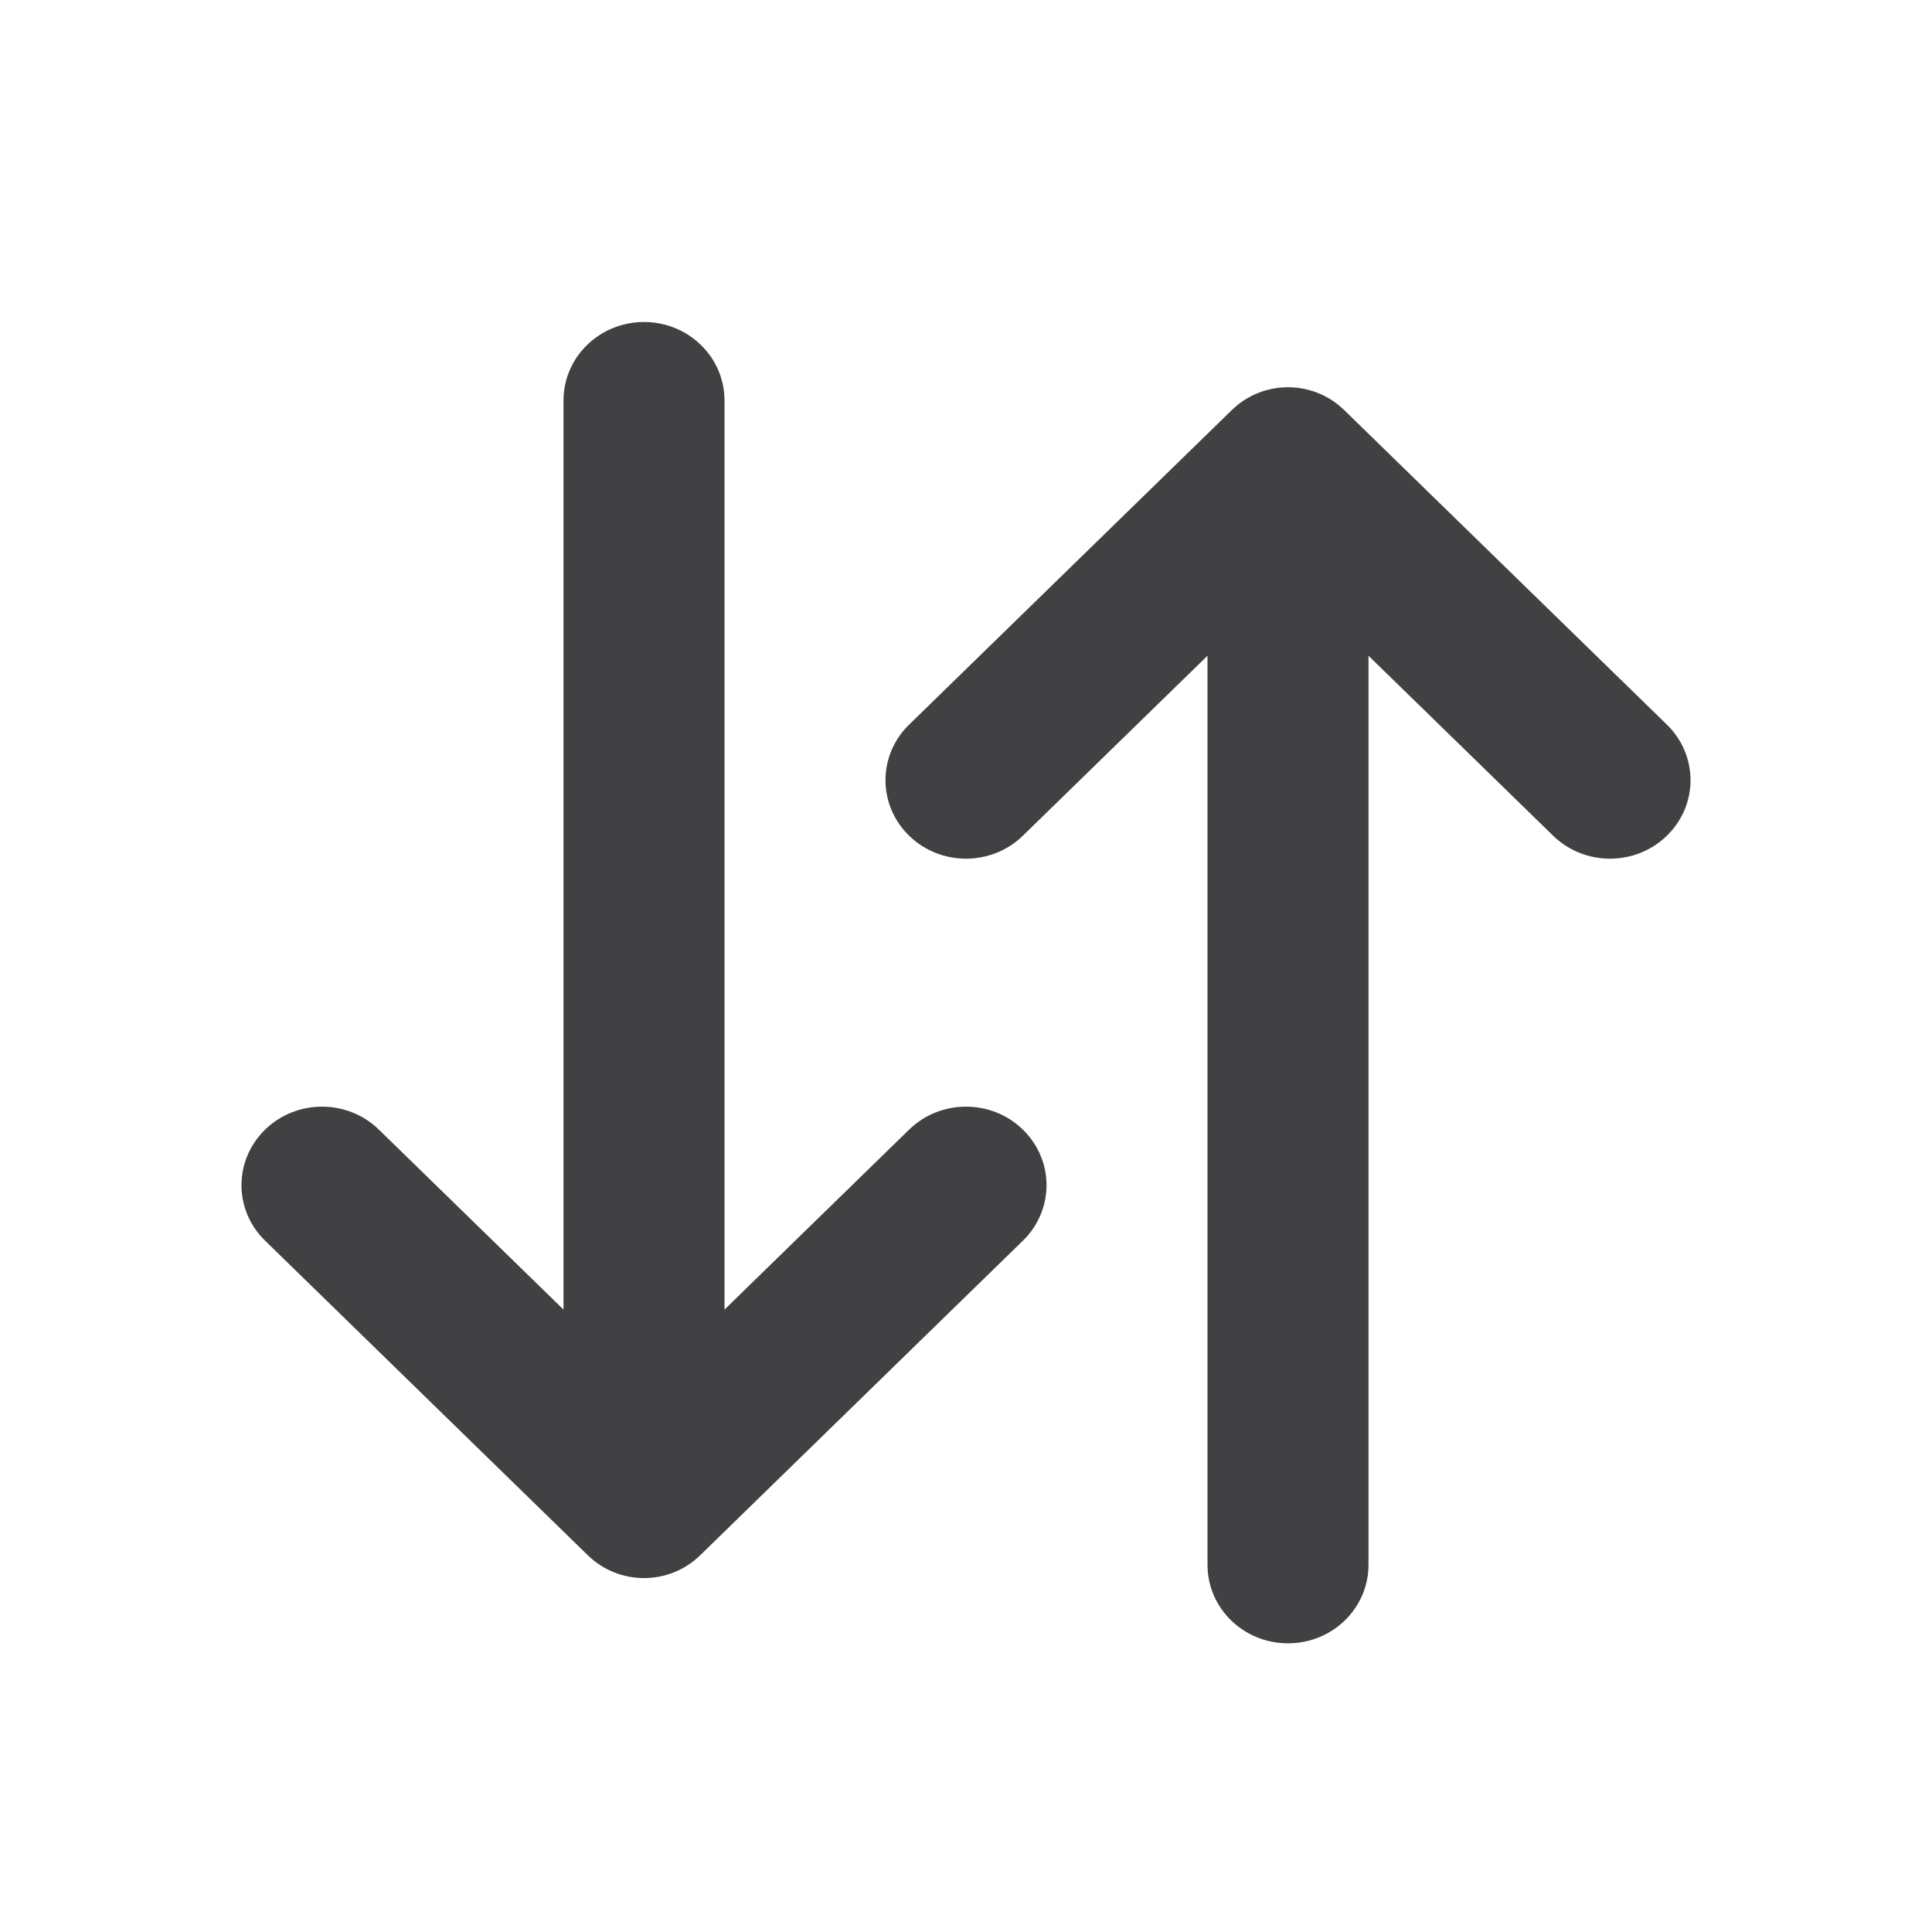 <svg width="24" height="24" viewBox="0 0 24 24" fill="none" xmlns="http://www.w3.org/2000/svg">
<path fill-rule="evenodd" clip-rule="evenodd" d="M8 4C7.448 4 7 4.436 7 4.975L7 16.268L4.707 14.033C4.317 13.652 3.683 13.652 3.293 14.033C2.902 14.414 2.902 15.031 3.293 15.412L7.302 19.32C7.69 19.698 8.31 19.698 8.698 19.32L12.707 15.412C13.098 15.031 13.098 14.414 12.707 14.033C12.317 13.652 11.683 13.652 11.293 14.033L9 16.268L9 4.975C9 4.436 8.552 4 8 4Z" fill="#414042"/>
<path fill-rule="evenodd" clip-rule="evenodd" d="M16 20.414C16.552 20.414 17 19.978 17 19.439L17 8.146L19.293 10.381C19.683 10.762 20.317 10.762 20.707 10.381C21.098 10 21.098 9.383 20.707 9.002L16.698 5.094C16.31 4.716 15.69 4.716 15.302 5.094L11.293 9.002C10.902 9.383 10.902 10 11.293 10.381C11.683 10.762 12.317 10.762 12.707 10.381L15 8.146L15 19.439C15 19.978 15.448 20.414 16 20.414Z" fill="#414042"/>
</svg>
